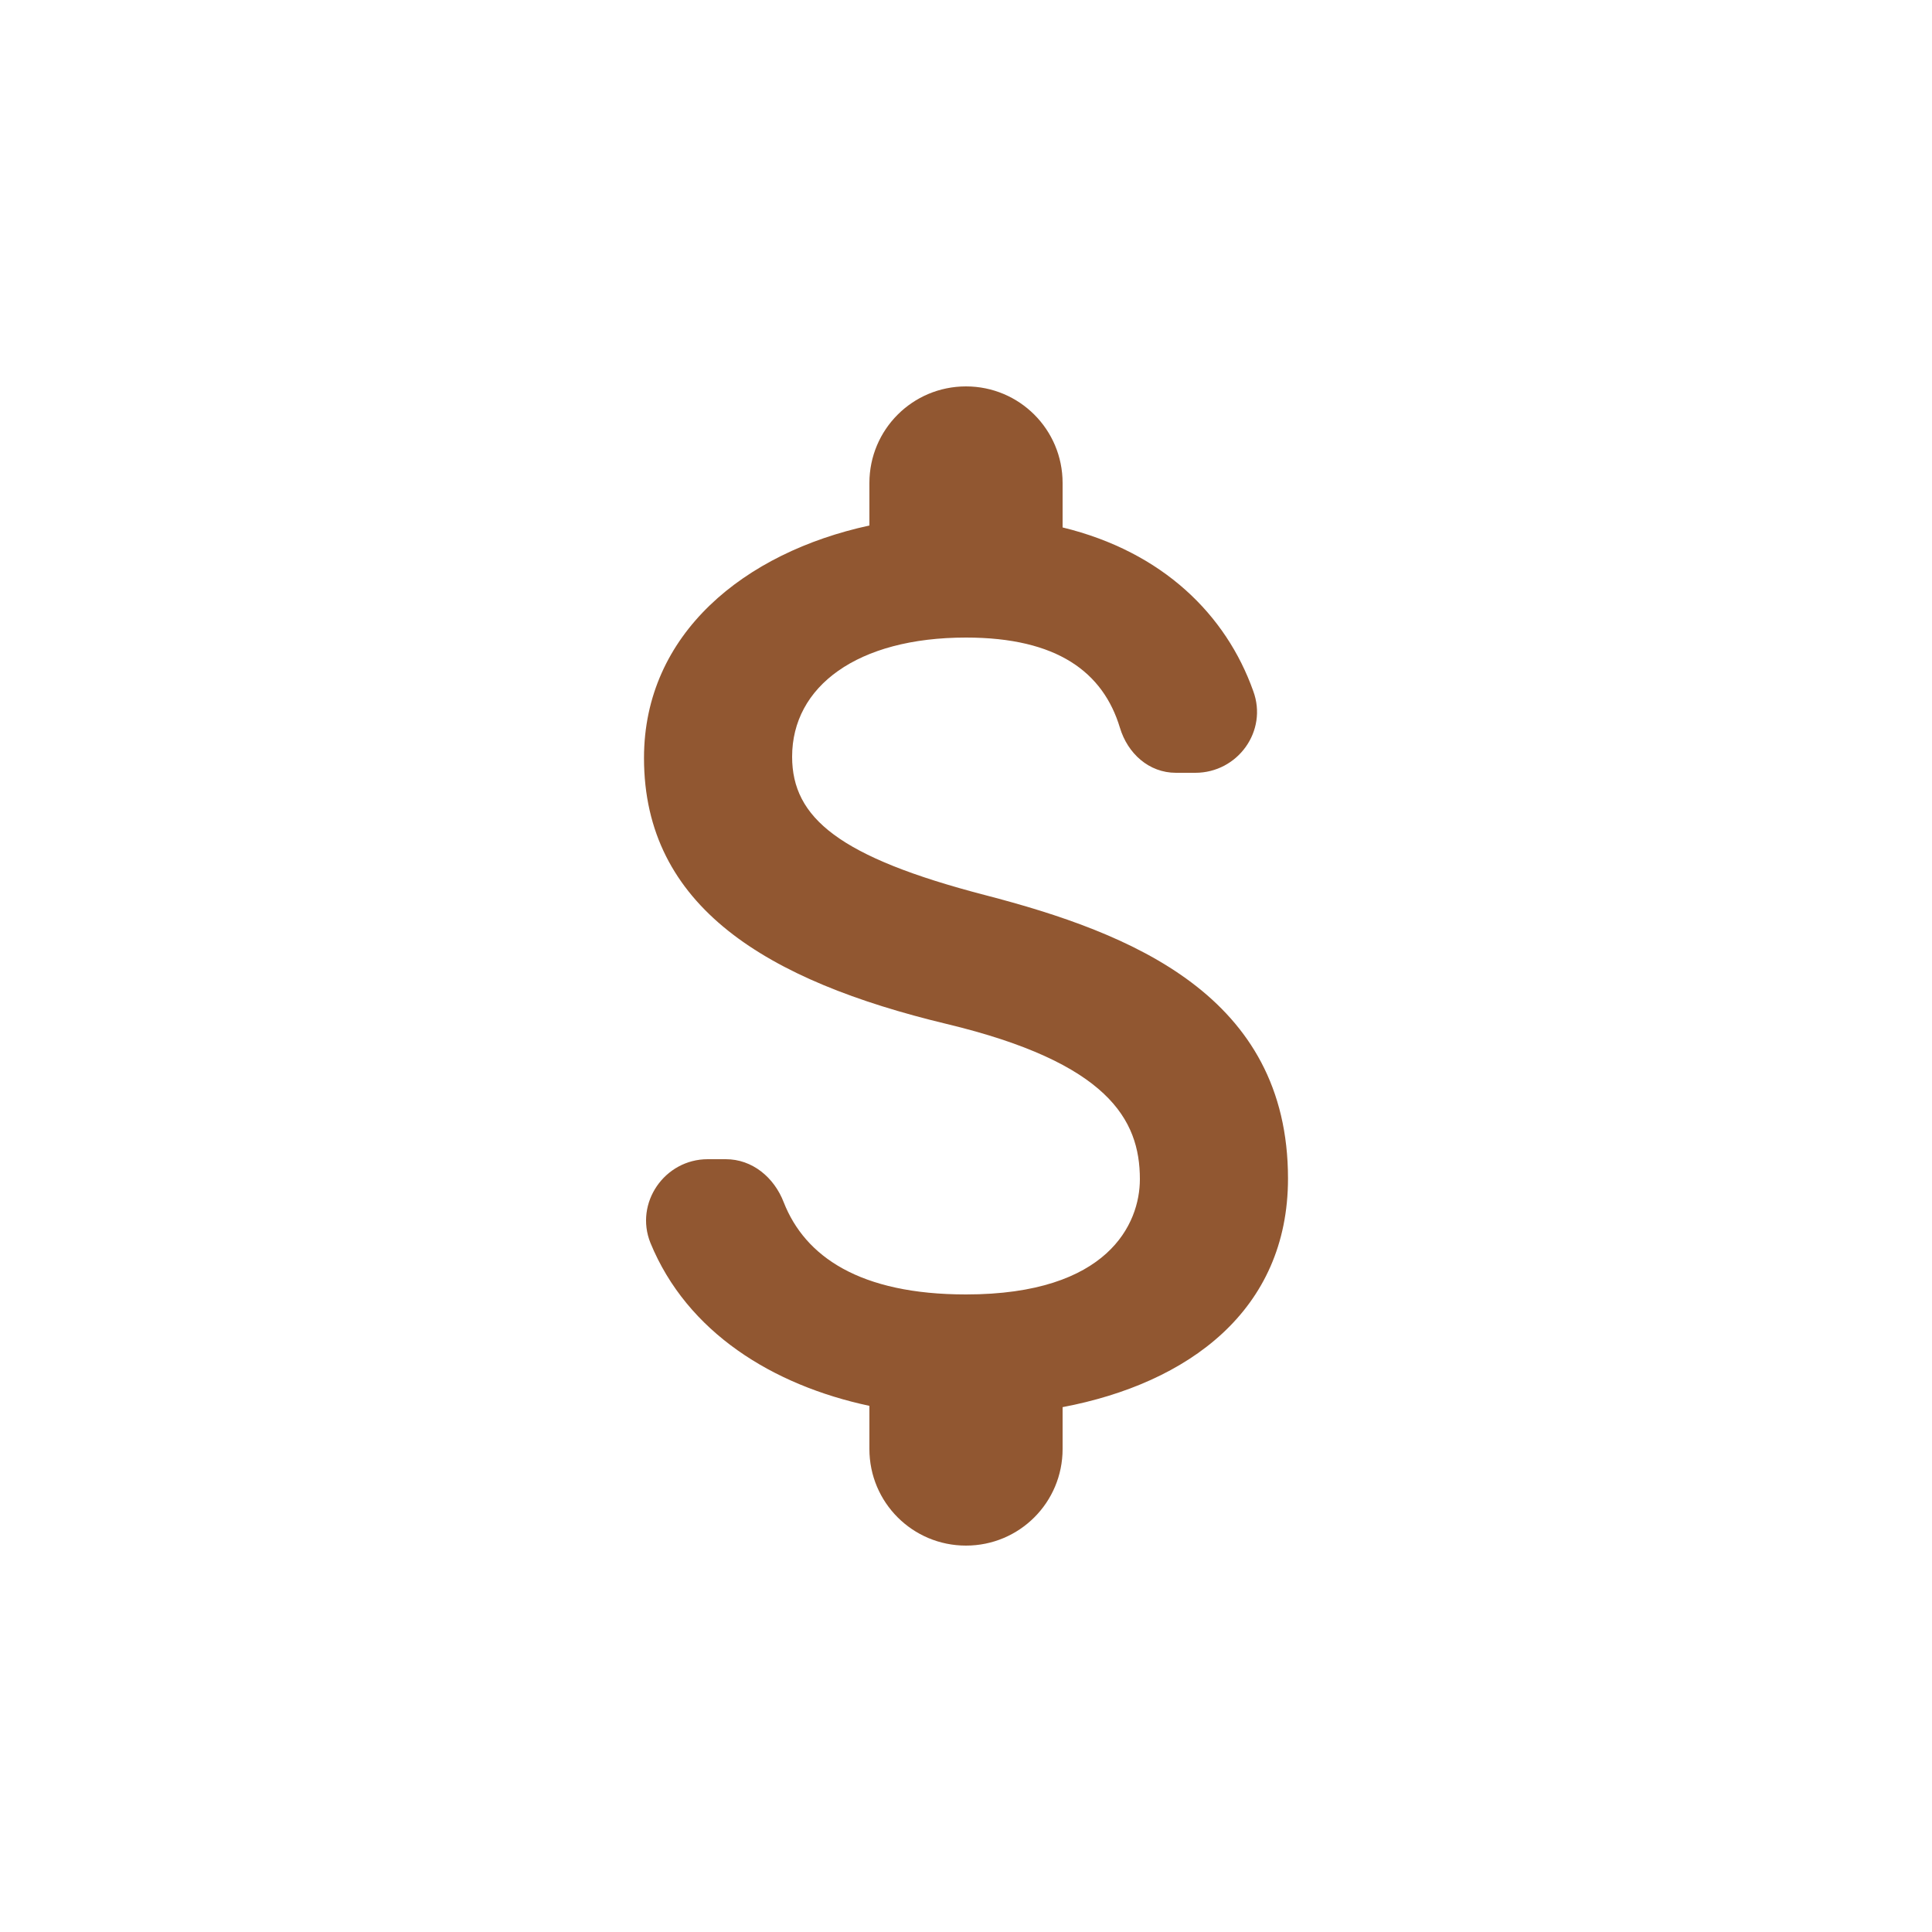 <svg width="30" height="30" viewBox="0 0 30 30" fill="none" xmlns="http://www.w3.org/2000/svg">
<path d="M15.3 13.9C13.03 13.31 12.3 12.7 12.3 11.75C12.3 10.66 13.31 9.9 15 9.9C16.42 9.9 17.13 10.44 17.39 11.3C17.51 11.7 17.84 12 18.26 12H18.56C19.22 12 19.69 11.35 19.46 10.73C19.04 9.55 18.06 8.57 16.5 8.19V7.5C16.5 6.67 15.83 6 15 6C14.17 6 13.5 6.67 13.5 7.5V8.16C11.56 8.58 10 9.84 10 11.77C10 14.08 11.91 15.23 14.7 15.9C17.2 16.5 17.7 17.38 17.7 18.31C17.7 19 17.21 20.1 15 20.1C13.35 20.1 12.5 19.51 12.17 18.67C12.02 18.28 11.68 18 11.27 18H10.99C10.32 18 9.85 18.68 10.1 19.3C10.67 20.69 12 21.51 13.5 21.83V22.5C13.5 23.33 14.17 24 15 24C15.83 24 16.5 23.33 16.5 22.5V21.85C18.45 21.48 20 20.35 20 18.3C20 15.46 17.57 14.49 15.3 13.9Z" fill="#915731"/>
</svg>
